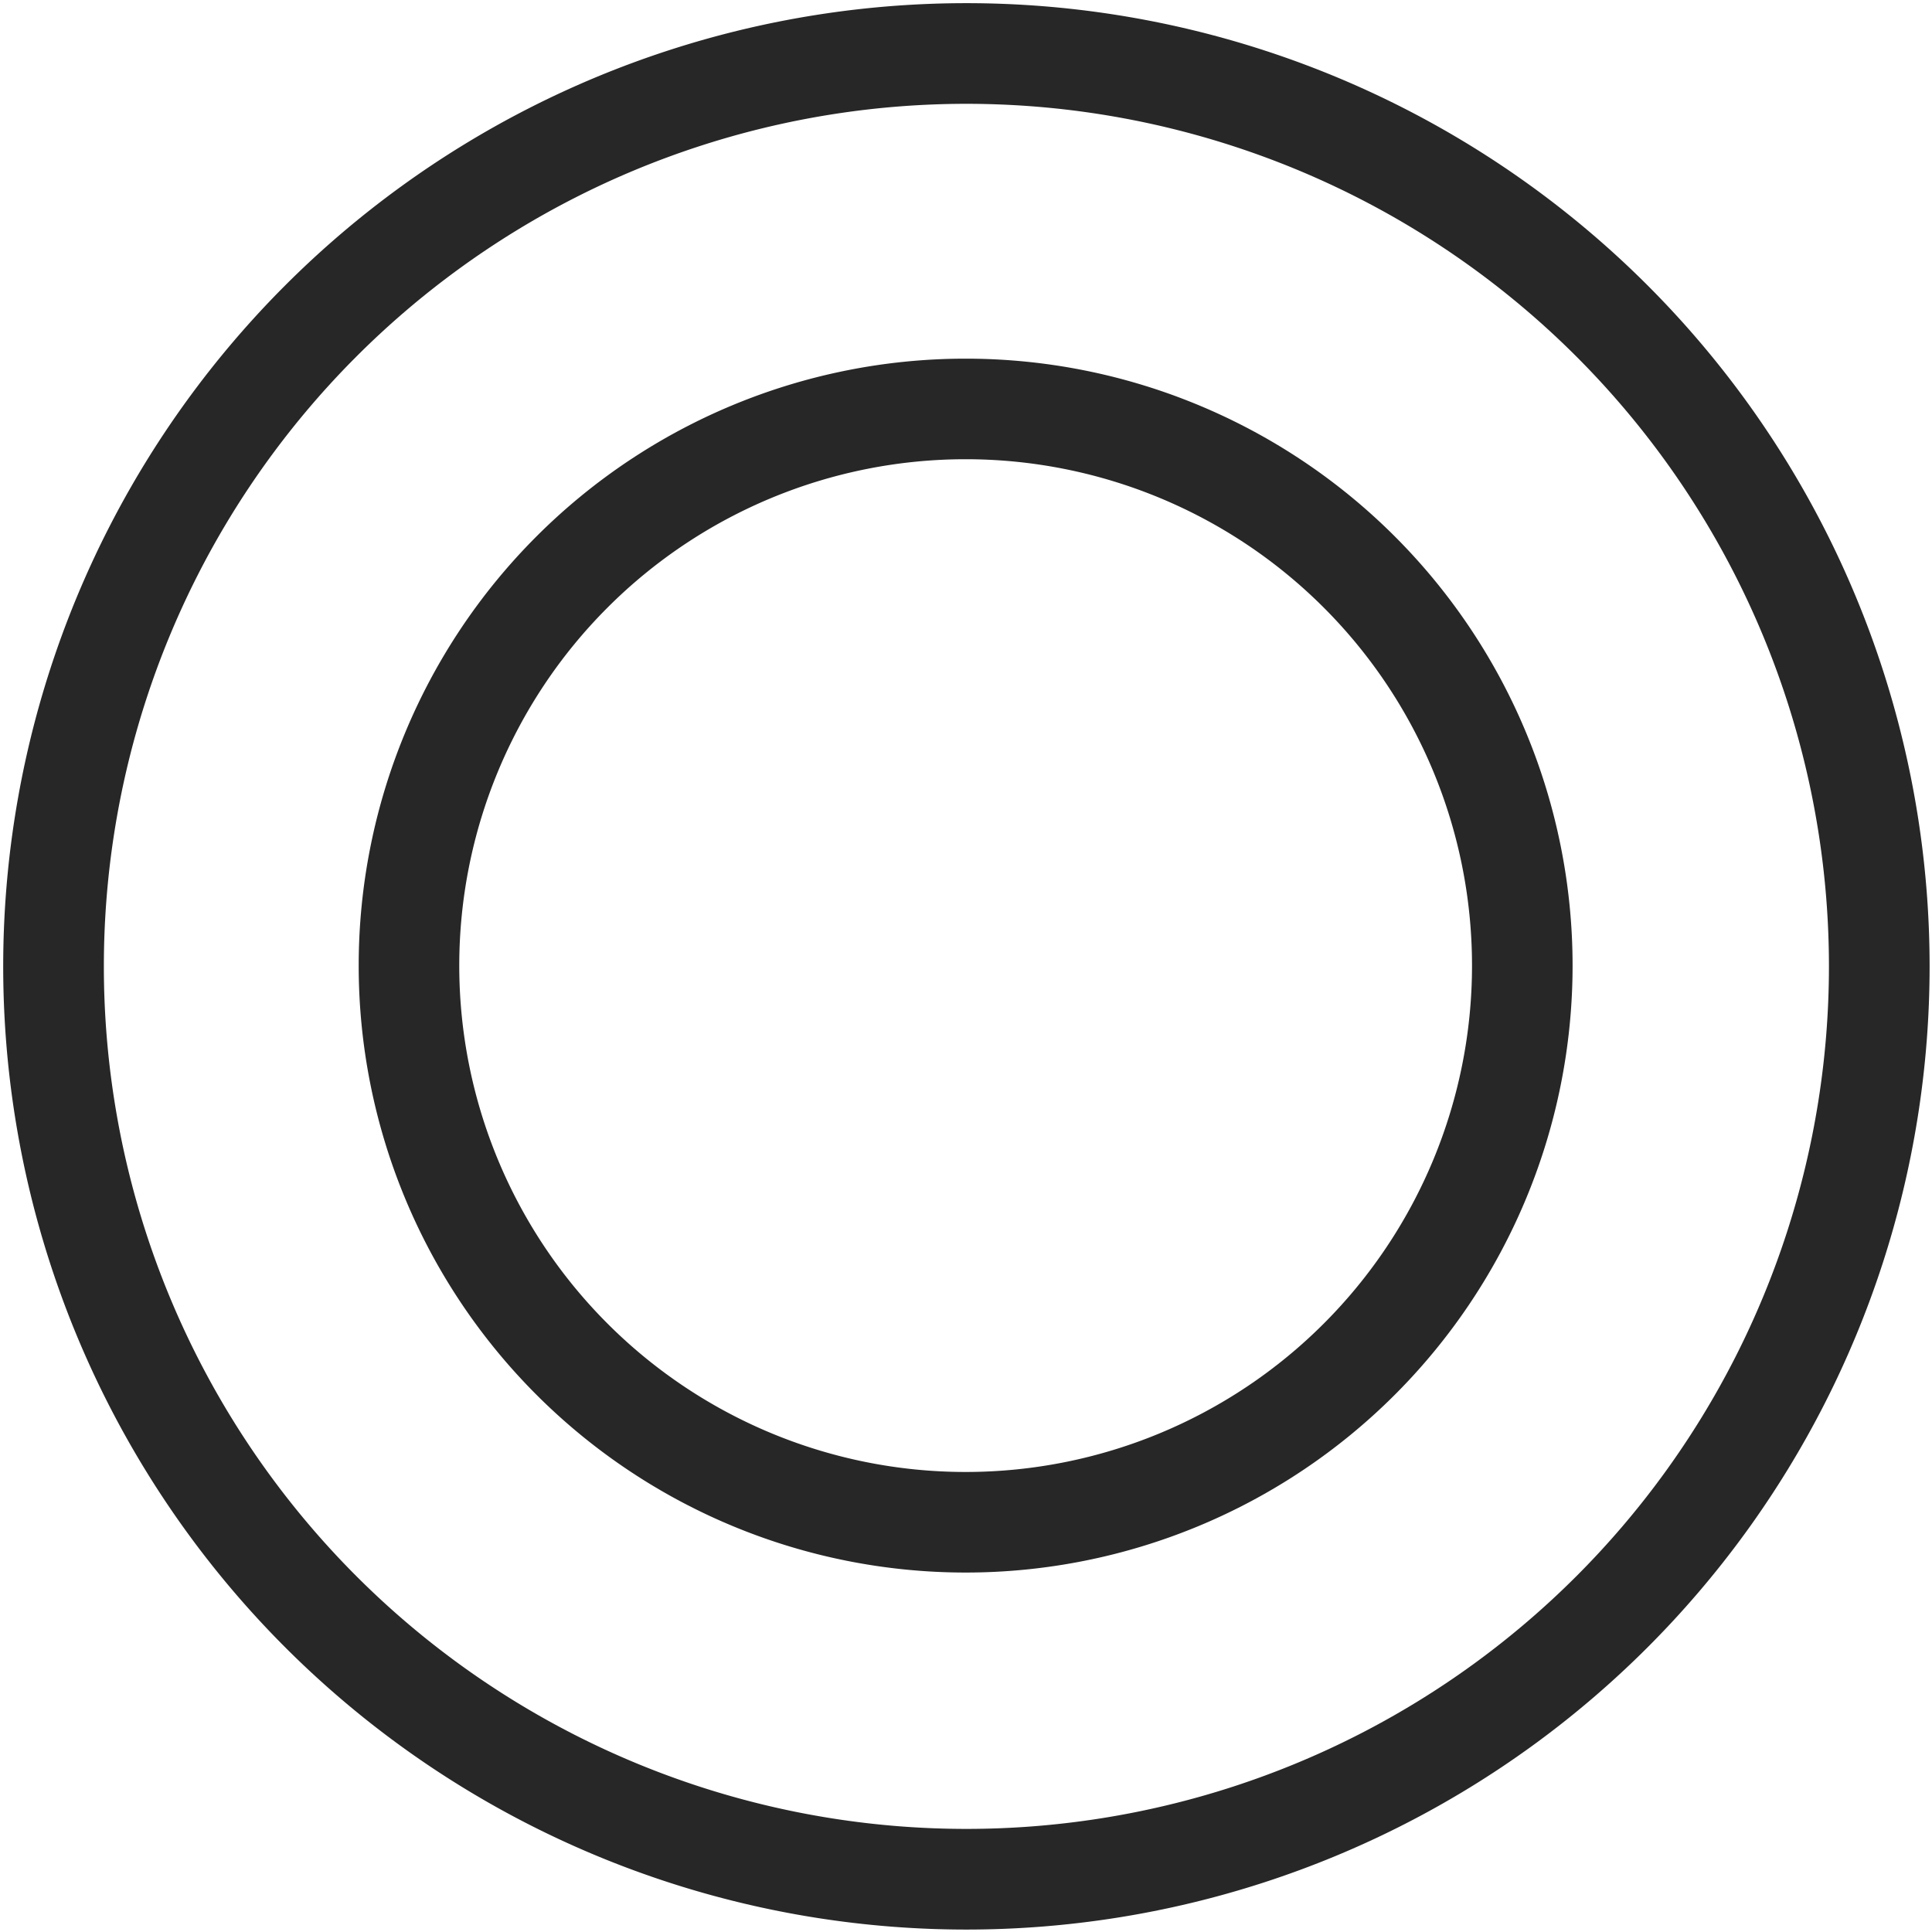 <?xml version="1.0" encoding="UTF-8" standalone="no"?>
<!-- Created with Inkscape (http://www.inkscape.org/) -->

<svg
   xmlns:dc="http://purl.org/dc/elements/1.1/"
   xmlns:cc="http://creativecommons.org/ns#"
   xmlns:rdf="http://www.w3.org/1999/02/22-rdf-syntax-ns#"
   xmlns:svg="http://www.w3.org/2000/svg"
   xmlns="http://www.w3.org/2000/svg"
   xmlns:sodipodi="http://sodipodi.sourceforge.net/DTD/sodipodi-0.dtd"
   xmlns:inkscape="http://www.inkscape.org/namespaces/inkscape"
   width="48"
   height="48"
   id="svg3381"
   version="1.1"
   inkscape:version="0.48.4 r9939"
   sodipodi:docname="draw-donut.svg">
  <defs
     id="defs3383" />
  <sodipodi:namedview
     id="base"
     pagecolor="#ffffff"
     bordercolor="#666666"
     borderopacity="1.0"
     inkscape:pageopacity="0.0"
     inkscape:pageshadow="2"
     inkscape:zoom="8.2094237"
     inkscape:cx="-23.022843"
     inkscape:cy="18.89676"
     inkscape:document-units="px"
     inkscape:current-layer="layer1"
     showgrid="false"
     fit-margin-top="0"
     fit-margin-left="0"
     fit-margin-right="0"
     fit-margin-bottom="0"
     inkscape:window-width="1366"
     inkscape:window-height="709"
     inkscape:window-x="0"
     inkscape:window-y="-3"
     inkscape:window-maximized="1">
    <sodipodi:guide
       position="9,39"
       orientation="30,0"
       id="guide3264" />
    <sodipodi:guide
       position="9,9"
       orientation="0,30"
       id="guide3266" />
    <sodipodi:guide
       position="39,34.588"
       orientation="-30,0"
       id="guide3268" />
    <sodipodi:guide
       position="39,39"
       orientation="0,-30"
       id="guide3270" />
    <sodipodi:guide
       position="9,20"
       orientation="11,0"
       id="guide3276" />
    <sodipodi:guide
       position="24,39"
       orientation="15,0"
       id="guide3311" />
    <sodipodi:guide
       position="24,24"
       orientation="0,15"
       id="guide3313" />
    <sodipodi:guide
       position="39,39"
       orientation="0,-15"
       id="guide3317" />
  </sodipodi:namedview>
  <g
     inkscape:label="Capa 1"
     inkscape:groupmode="layer"
     id="layer1"
     transform="translate(-364.571,-499.791)">
    <path
       sodipodi:type="arc"
       style="fill:none;stroke:#272727;stroke-width:1.654;stroke-miterlimit:4;stroke-opacity:1;stroke-dasharray:none"
       id="path3028"
       sodipodi:cx="24.000011"
       sodipodi:cy="23.99999"
       sodipodi:rx="15"
       sodipodi:ry="15"
       d="m 39,24 a 15,15 0 1 1 -30,0 15,15 0 1 1 30,0 z"
       transform="matrix(1.512,0,0,1.512,352.293,487.512)" />
    <path
       transform="matrix(0.922,0,0,0.922,366.434,501.653)"
       d="m 39,24 a 15,15 0 1 1 -30,0 15,15 0 1 1 30,0 z"
       sodipodi:ry="15"
       sodipodi:rx="15"
       sodipodi:cy="23.99999"
       sodipodi:cx="24.000011"
       id="path3817"
       style="fill:none;stroke:#272727;stroke-width:2.71;stroke-miterlimit:4;stroke-opacity:1;stroke-dasharray:none"
       sodipodi:type="arc" />
  </g>
</svg>
